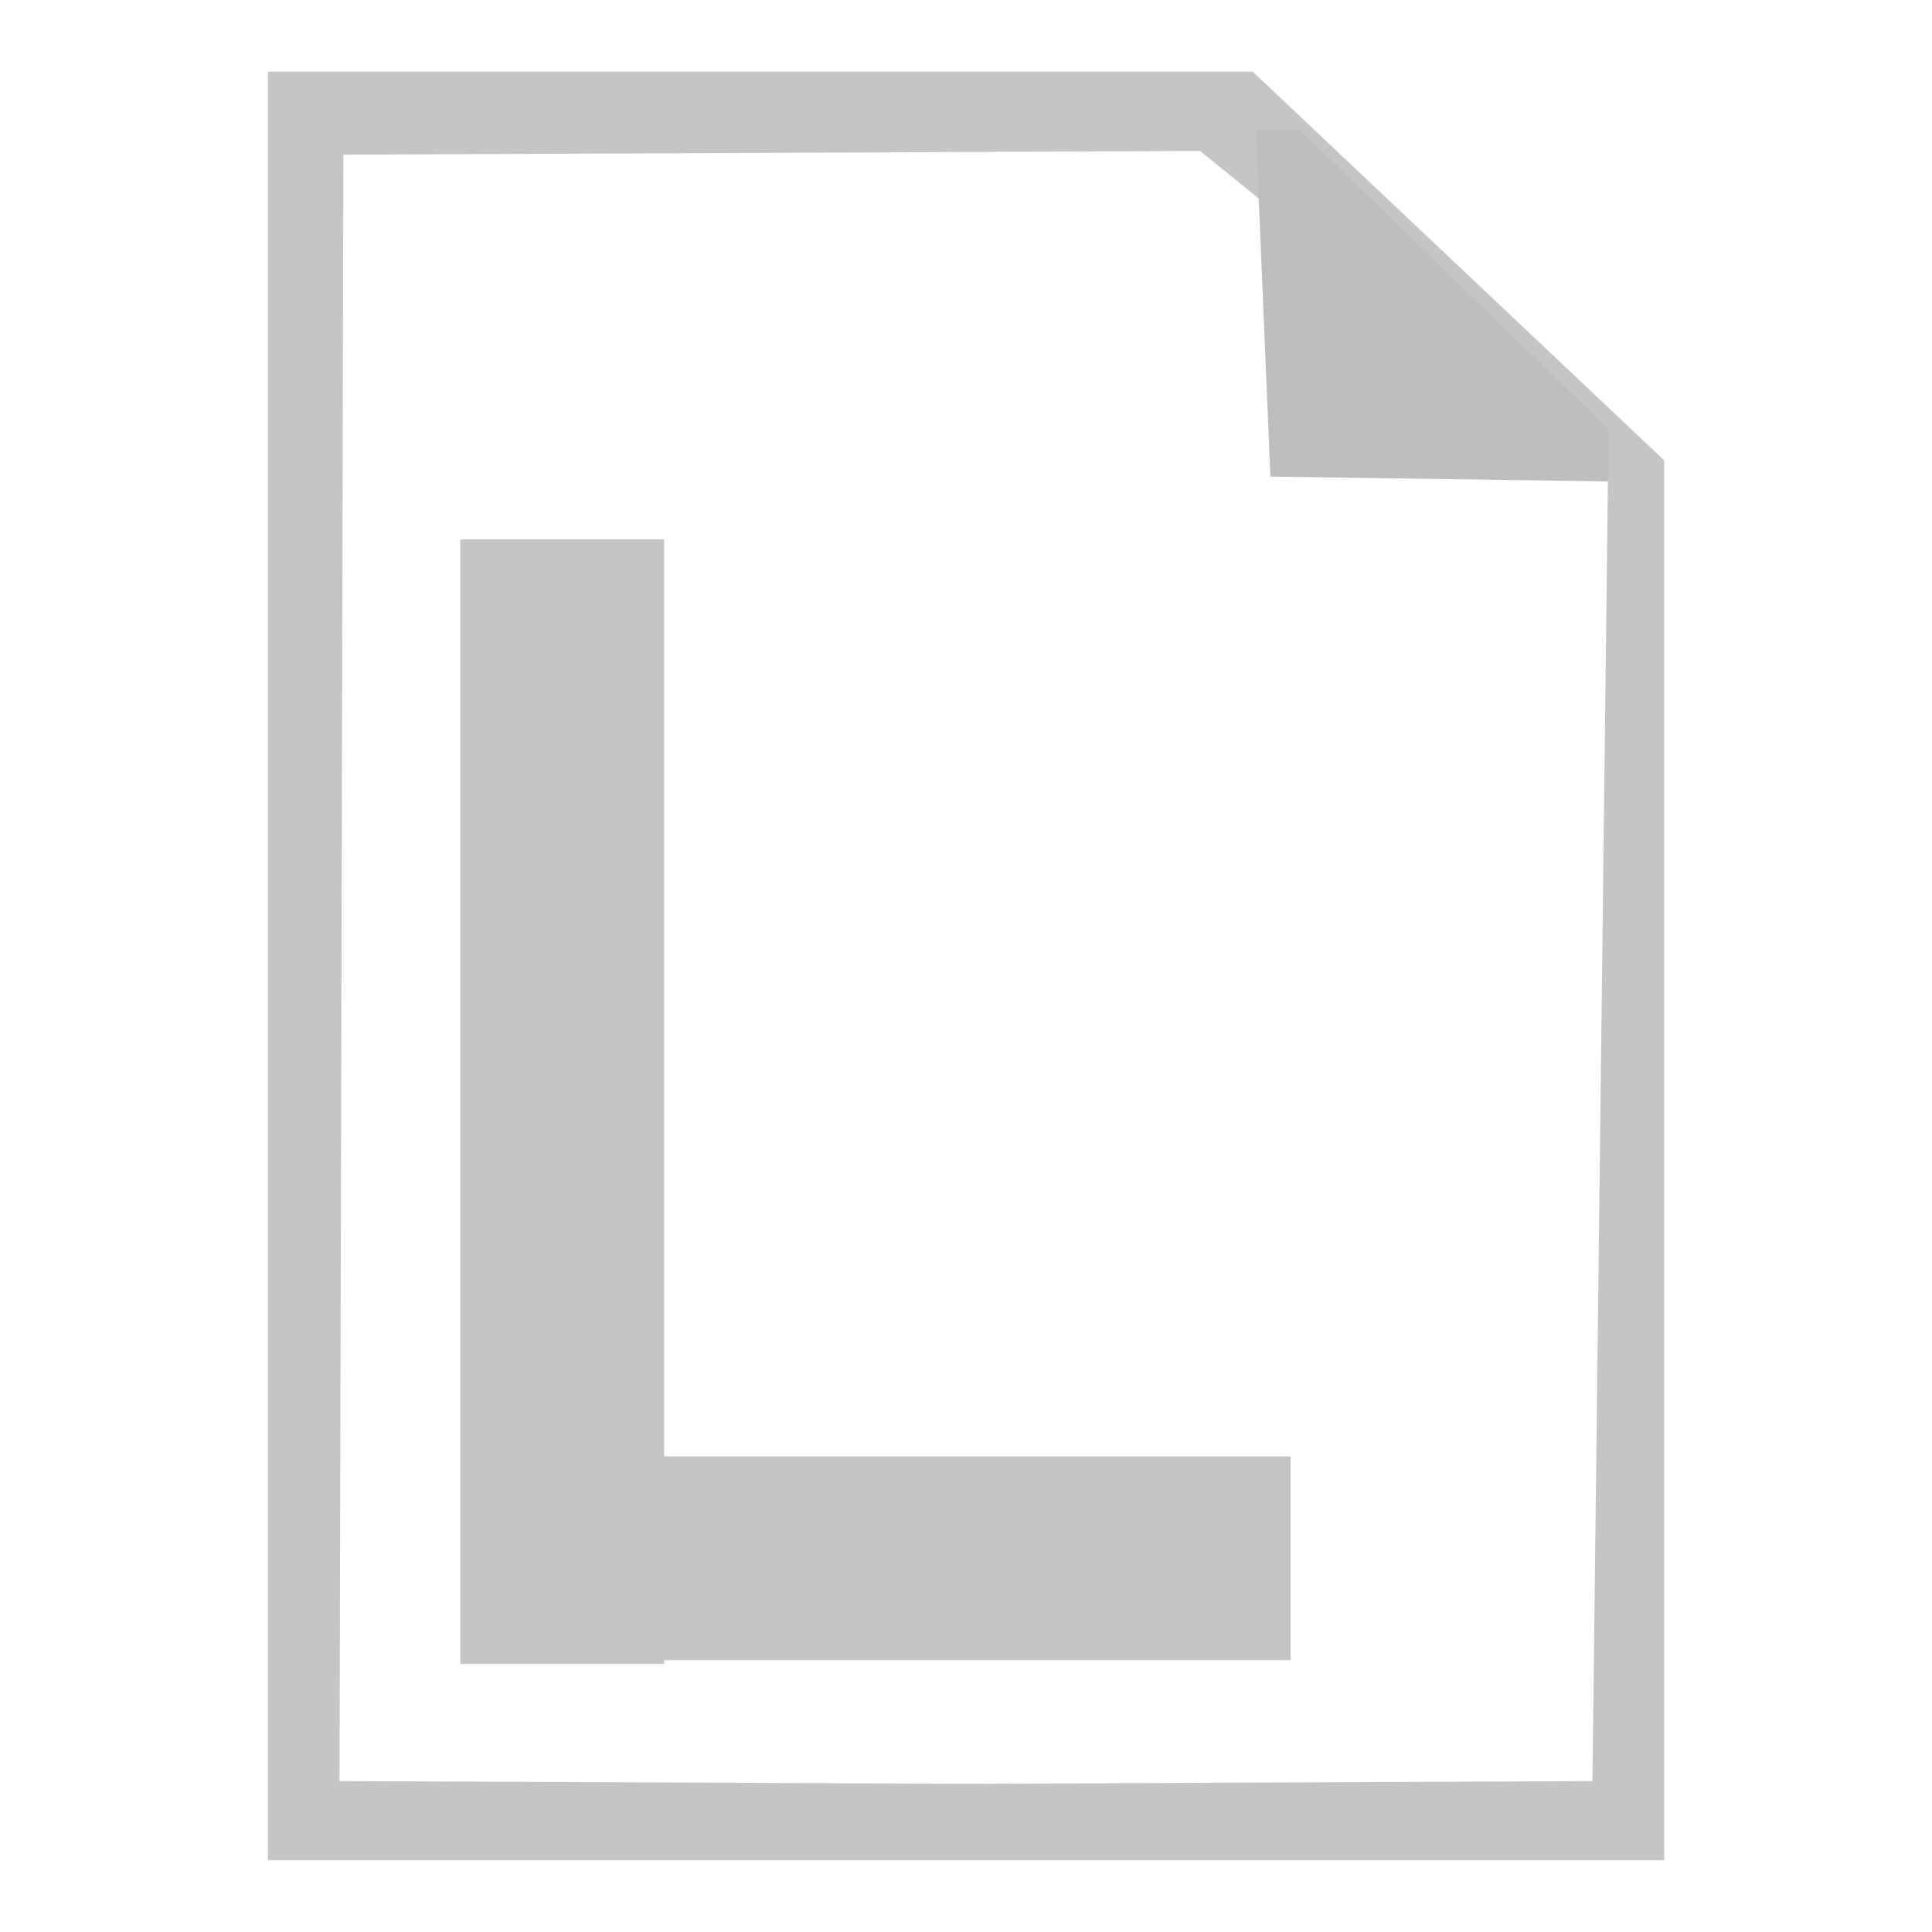 <?xml version="1.0" encoding="UTF-8" standalone="no"?>
<!-- Created with Inkscape (http://www.inkscape.org/) -->

<svg
   xmlns:dc="http://purl.org/dc/elements/1.1/"
   xmlns:cc="http://creativecommons.org/ns#"
   xmlns:rdf="http://www.w3.org/1999/02/22-rdf-syntax-ns#"
   xmlns:svg="http://www.w3.org/2000/svg"
   xmlns="http://www.w3.org/2000/svg"
   xmlns:xlink="http://www.w3.org/1999/xlink"
   xmlns:sodipodi="http://sodipodi.sourceforge.net/DTD/sodipodi-0.dtd"
   xmlns:inkscape="http://www.inkscape.org/namespaces/inkscape"
   id="svg7384"
   height="16"
   width="16"
   version="1.1"
   inkscape:version="0.92.2 (unknown)"
   sodipodi:docname="document-page-setup-symbolic.svg">
  <defs
     id="defs10">
    <linearGradient
       id="linearGradient4565">
      <stop
         style="stop-color:#161616;stop-opacity:1;"
         offset="0"
         id="stop4567" />
      <stop
         style="stop-color:#3a3a3a;stop-opacity:1;"
         offset="1"
         id="stop4569" />
    </linearGradient>
    <linearGradient
       id="linearGradient3569">
      <stop
         style="stop-color:#161616;stop-opacity:1;"
         offset="0"
         id="stop3571" />
      <stop
         style="stop-color:#3a3a3a;stop-opacity:1;"
         offset="1"
         id="stop3573" />
    </linearGradient>
    <linearGradient
       y2="-40.637"
       x2="54.676"
       y1="40.918"
       x1="136.231"
       gradientUnits="userSpaceOnUse"
       id="linearGradient4548"
       xlink:href="#linearGradient3569"
       inkscape:collect="always" />
  </defs>
  <sodipodi:namedview
     pagecolor="#ffffff"
     bordercolor="#666666"
     borderopacity="1"
     objecttolerance="10"
     gridtolerance="10"
     guidetolerance="10"
     inkscape:pageopacity="0"
     inkscape:pageshadow="2"
     inkscape:window-width="1366"
     inkscape:window-height="657"
     id="namedview8"
     showgrid="false"
     inkscape:zoom="20.85965"
     inkscape:cx="11.286365"
     inkscape:cy="8.2766752"
     inkscape:window-x="0"
     inkscape:window-y="30"
     inkscape:window-maximized="1"
     inkscape:current-layer="svg7384"
     inkscape:lockguides="false" />
  <title
     id="title9167">Gnome Symbolic Icon Theme</title>
  <path
     style="fill:#bebebe;fill-opacity:0.902;stroke:none"
     d="M 2.219,0.594 V 4.746 8.143 15.406 h 4.766 2.031 4.766 V 8.143 4.746 3.812 L 10.375,0.594 Z M 9.938,1.25 13.316,3.987 13.188,14.75 8,14.773 2.812,14.75 2.844,1.281 Z"
     id="rect7217"
     inkscape:connector-curvature="0"
     sodipodi:nodetypes="ccccccccccccccccccc" />
  <path
     style="fill:#bebebe;fill-opacity:1;stroke:none"
     d="m 10.4,1.071 0.121,2.876 2.795,0.04 0,-0.439 -2.555,-2.477 z"
     id="path7212"
     inkscape:connector-curvature="0"
     sodipodi:nodetypes="cccccc" />
  <path
     inkscape:connector-curvature="0"
     id="rect17490"
     d="M 3.812,4.467 V 13.78 H 5.5 v -0.031 h 5.188 v -1.688 H 5.5 V 4.467 Z"
     style="fill:#bfbfbf;fill-opacity:0.902;stroke:none" />
</svg>
